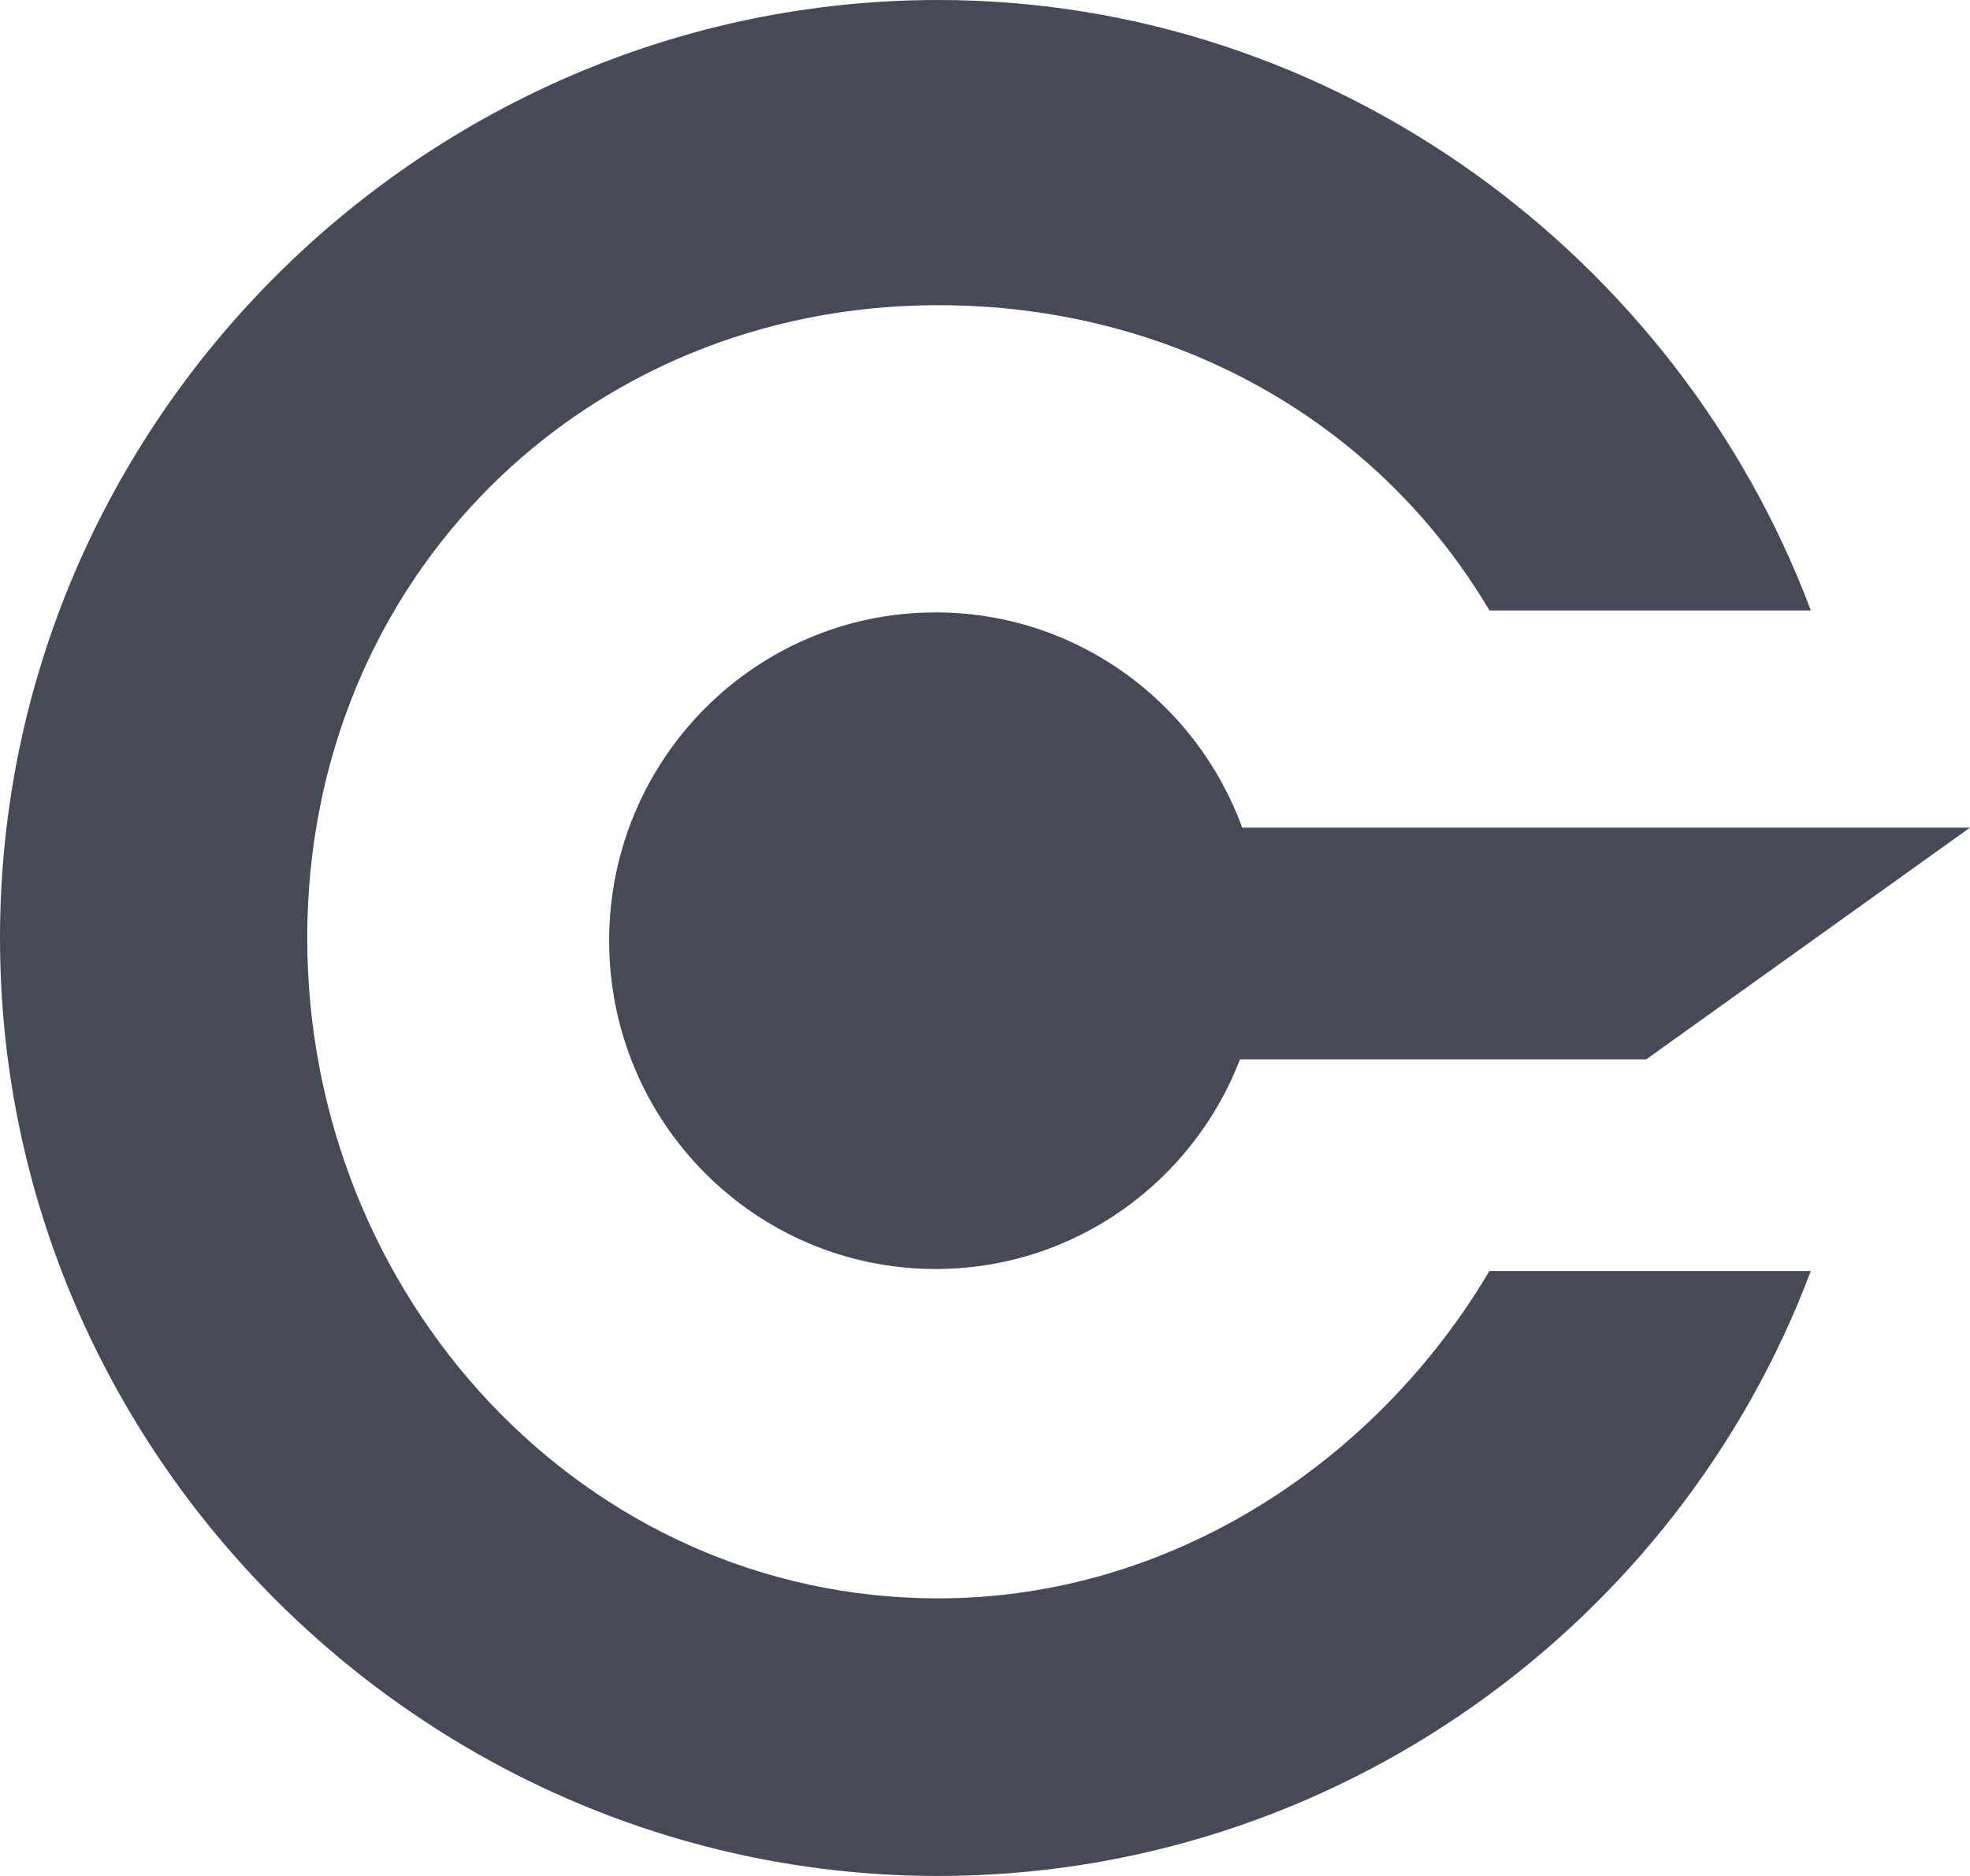 <svg width="42" height="40" fill="none" xmlns="http://www.w3.org/2000/svg"><g clip-path="url(#a)"><path fill-rule="evenodd" clip-rule="evenodd" d="M31.755 13.017c-2.39-4.04-6.758-6.51-11.751-6.51C12.444 6.507 6.55 12.353 6.55 20s5.894 14.081 13.453 14.081c4.993 0 9.36-2.94 11.751-6.98h6.852C35.775 34.64 28.45 40 20.004 40 9.085 40 0 31.046 0 20S9.085 0 20.004 0c8.446 0 15.771 5.477 18.603 13.017h-6.852ZM42 17.647l-6.903 4.941h-8.66c-1.008 2.616-3.533 4.47-6.49 4.47-3.844 0-6.96-3.133-6.96-7 0-3.865 3.116-7 6.96-7 3.002 0 5.56 1.911 6.537 4.59H42Z" fill="#464A57"/></g><defs><clipPath id="a"><path fill="#fff" d="M0 0h42v40H0z"/></clipPath></defs></svg>